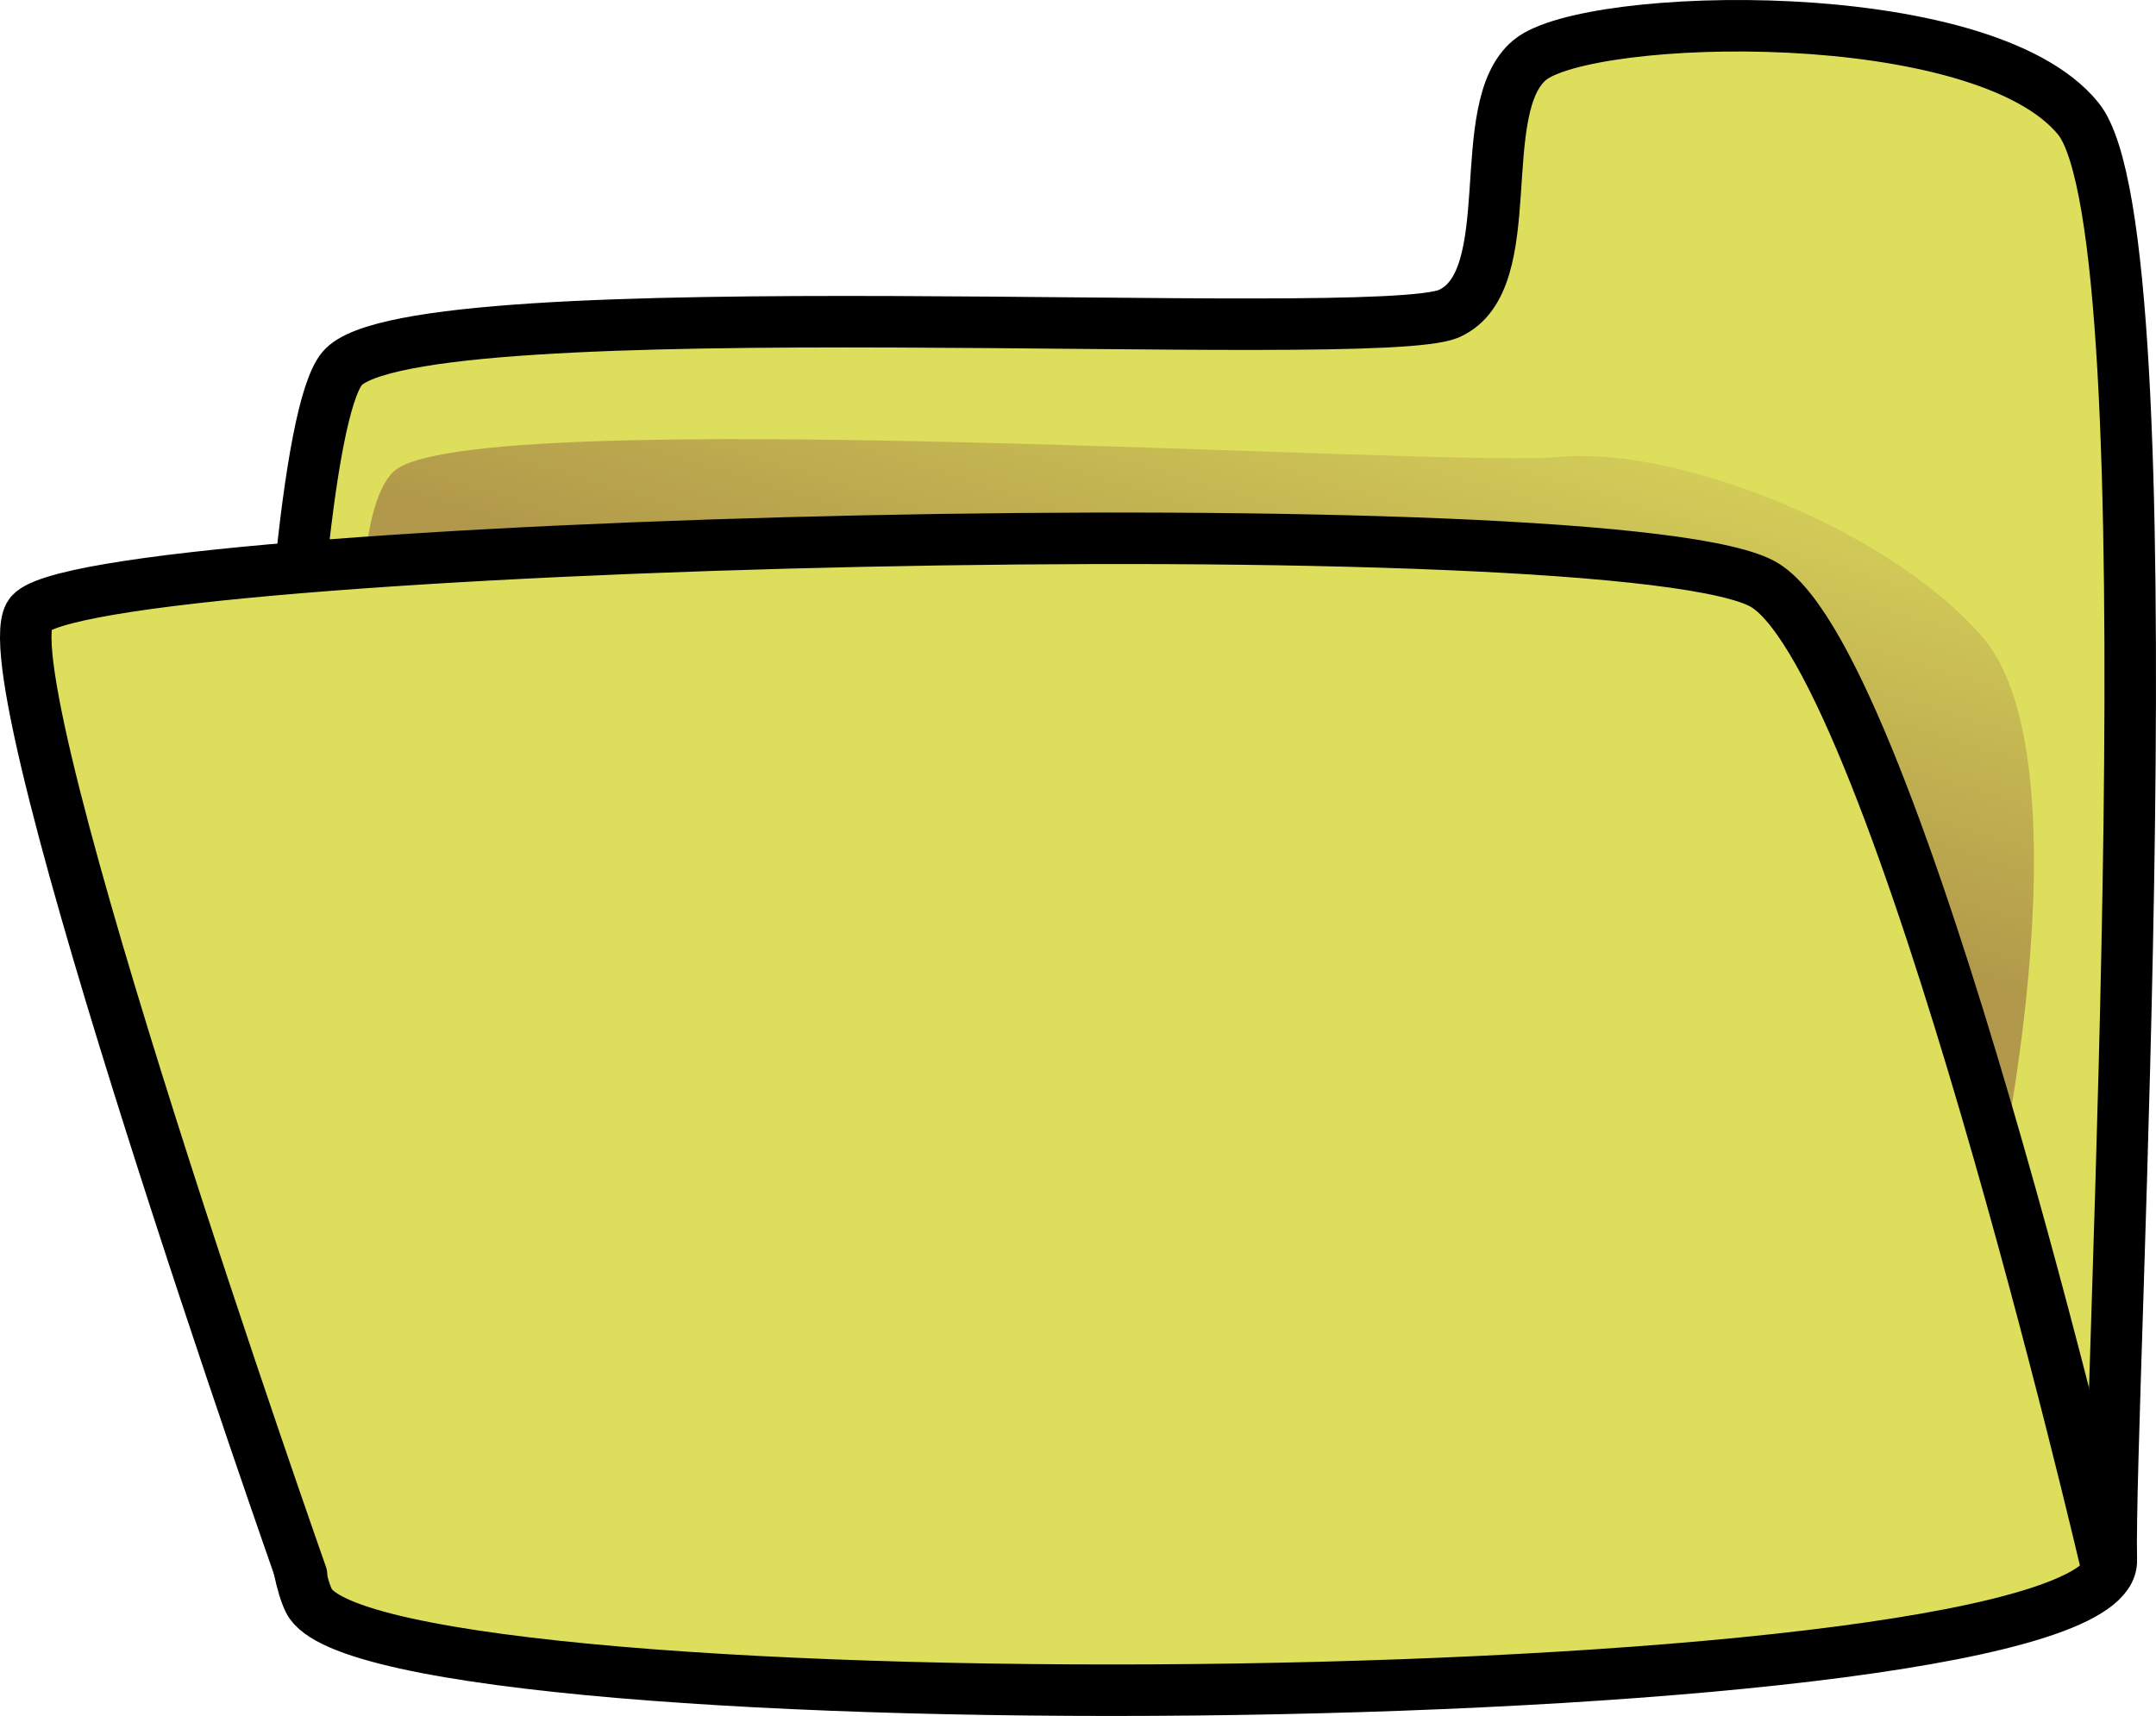 <?xml version="1.0" encoding="UTF-8" standalone="no"?>
<!-- Created with Inkscape (http://www.inkscape.org/) -->
<svg
   xmlns:dc="http://purl.org/dc/elements/1.1/"
   xmlns:cc="http://web.resource.org/cc/"
   xmlns:rdf="http://www.w3.org/1999/02/22-rdf-syntax-ns#"
   xmlns:svg="http://www.w3.org/2000/svg"
   xmlns="http://www.w3.org/2000/svg"
   xmlns:xlink="http://www.w3.org/1999/xlink"
   xmlns:sodipodi="http://sodipodi.sourceforge.net/DTD/sodipodi-0.dtd"
   xmlns:inkscape="http://www.inkscape.org/namespaces/inkscape"
   width="209.331"
   height="166.624"
   id="svg1938"
   sodipodi:version="0.32"
   inkscape:version="0.45"
   version="1.0"
   sodipodi:docbase="/home/simon/workspace/svn-wiki2xhtml-current/design"
   sodipodi:docname="dirOpen.svg"
   inkscape:export-filename="/home/simon/workspace/svn-wiki2xhtml-current/resources/dirOpen.png"
   inkscape:export-xdpi="6.4491234"
   inkscape:export-ydpi="6.4491234"
   inkscape:output_extension="org.inkscape.output.svg.inkscape"
   sodipodi:modified="true">
  <defs
     id="defs1940">
    <linearGradient
       id="linearGradient4713">
      <stop
         style="stop-color:#dede5d;stop-opacity:1;"
         offset="0"
         id="stop4715" />
      <stop
         style="stop-color:#b1984a;stop-opacity:1;"
         offset="1"
         id="stop4717" />
    </linearGradient>
    <linearGradient
       inkscape:collect="always"
       xlink:href="#linearGradient4713"
       id="linearGradient4719"
       x1="133.611"
       y1="48.271"
       x2="117.845"
       y2="99.671"
       gradientUnits="userSpaceOnUse" />
    <filter
       inkscape:collect="always"
       id="filter4741">
      <feGaussianBlur
         inkscape:collect="always"
         stdDeviation="0.627"
         id="feGaussianBlur4743" />
    </filter>
  </defs>
  <sodipodi:namedview
     id="base"
     pagecolor="#ffffff"
     bordercolor="#666666"
     borderopacity="1.0"
     inkscape:pageopacity="0.0"
     inkscape:pageshadow="2"
     inkscape:zoom="4"
     inkscape:cx="161.63736"
     inkscape:cy="79.599741"
     inkscape:document-units="px"
     inkscape:current-layer="layer1"
     width="200px"
     height="200px"
     inkscape:window-width="1672"
     inkscape:window-height="1002"
     inkscape:window-x="0"
     inkscape:window-y="0" />
  <g
     inkscape:label="Ebene 1"
     inkscape:groupmode="layer"
     id="layer1"
     transform="translate(16.779,-21.344)">
    <path
       style="fill:#dede5d;fill-opacity:1;fill-rule:evenodd;stroke:#000000;stroke-width:5;stroke-linecap:butt;stroke-linejoin:miter;stroke-miterlimit:4;stroke-dasharray:none;stroke-opacity:1"
       d="M 13.214,176.786 C 19.504,189.571 188.571,188.214 188.214,172.857 C 187.857,157.5 194.286,44.286 185,32.857 C 175.714,21.429 137.5,22.5 131.786,27.143 C 126.071,31.786 131.071,48.571 123.929,51.786 C 116.786,55 23.214,48.929 16.429,57.143 C 9.643,65.357 7.699,165.575 13.214,176.786 z "
       id="path1946"
       sodipodi:nodetypes="csssssc" />
    <path
       style="fill:url(#linearGradient4719);fill-opacity:1;fill-rule:evenodd;stroke:none;stroke-width:1px;stroke-linecap:butt;stroke-linejoin:miter;stroke-opacity:1;filter:url(#filter4741)"
       d="M 173.214,152.5 C 179.643,130.714 185,93.929 175.714,83.214 C 166.429,72.5 145.714,64.643 134.643,65.714 C 123.571,66.786 28.571,60.357 21.429,67.143 C 14.286,73.929 21.429,121.786 21.429,121.786 L 173.214,152.5 z "
       id="path3742" />
    <path
       style="fill:#dede5d;fill-opacity:1;fill-rule:evenodd;stroke:#000000;stroke-width:5;stroke-linecap:round;stroke-linejoin:round;stroke-miterlimit:4;stroke-dasharray:none;stroke-opacity:1"
       d="M 187.709,173.256 C 187.709,173.256 167.5,86.429 154.643,78.214 C 141.786,70 -10,73.929 -13.929,81.071 C -17.857,88.214 12.5,174.286 12.5,174.286"
       id="path2771"
       sodipodi:nodetypes="cssc" />
  </g>
</svg>
